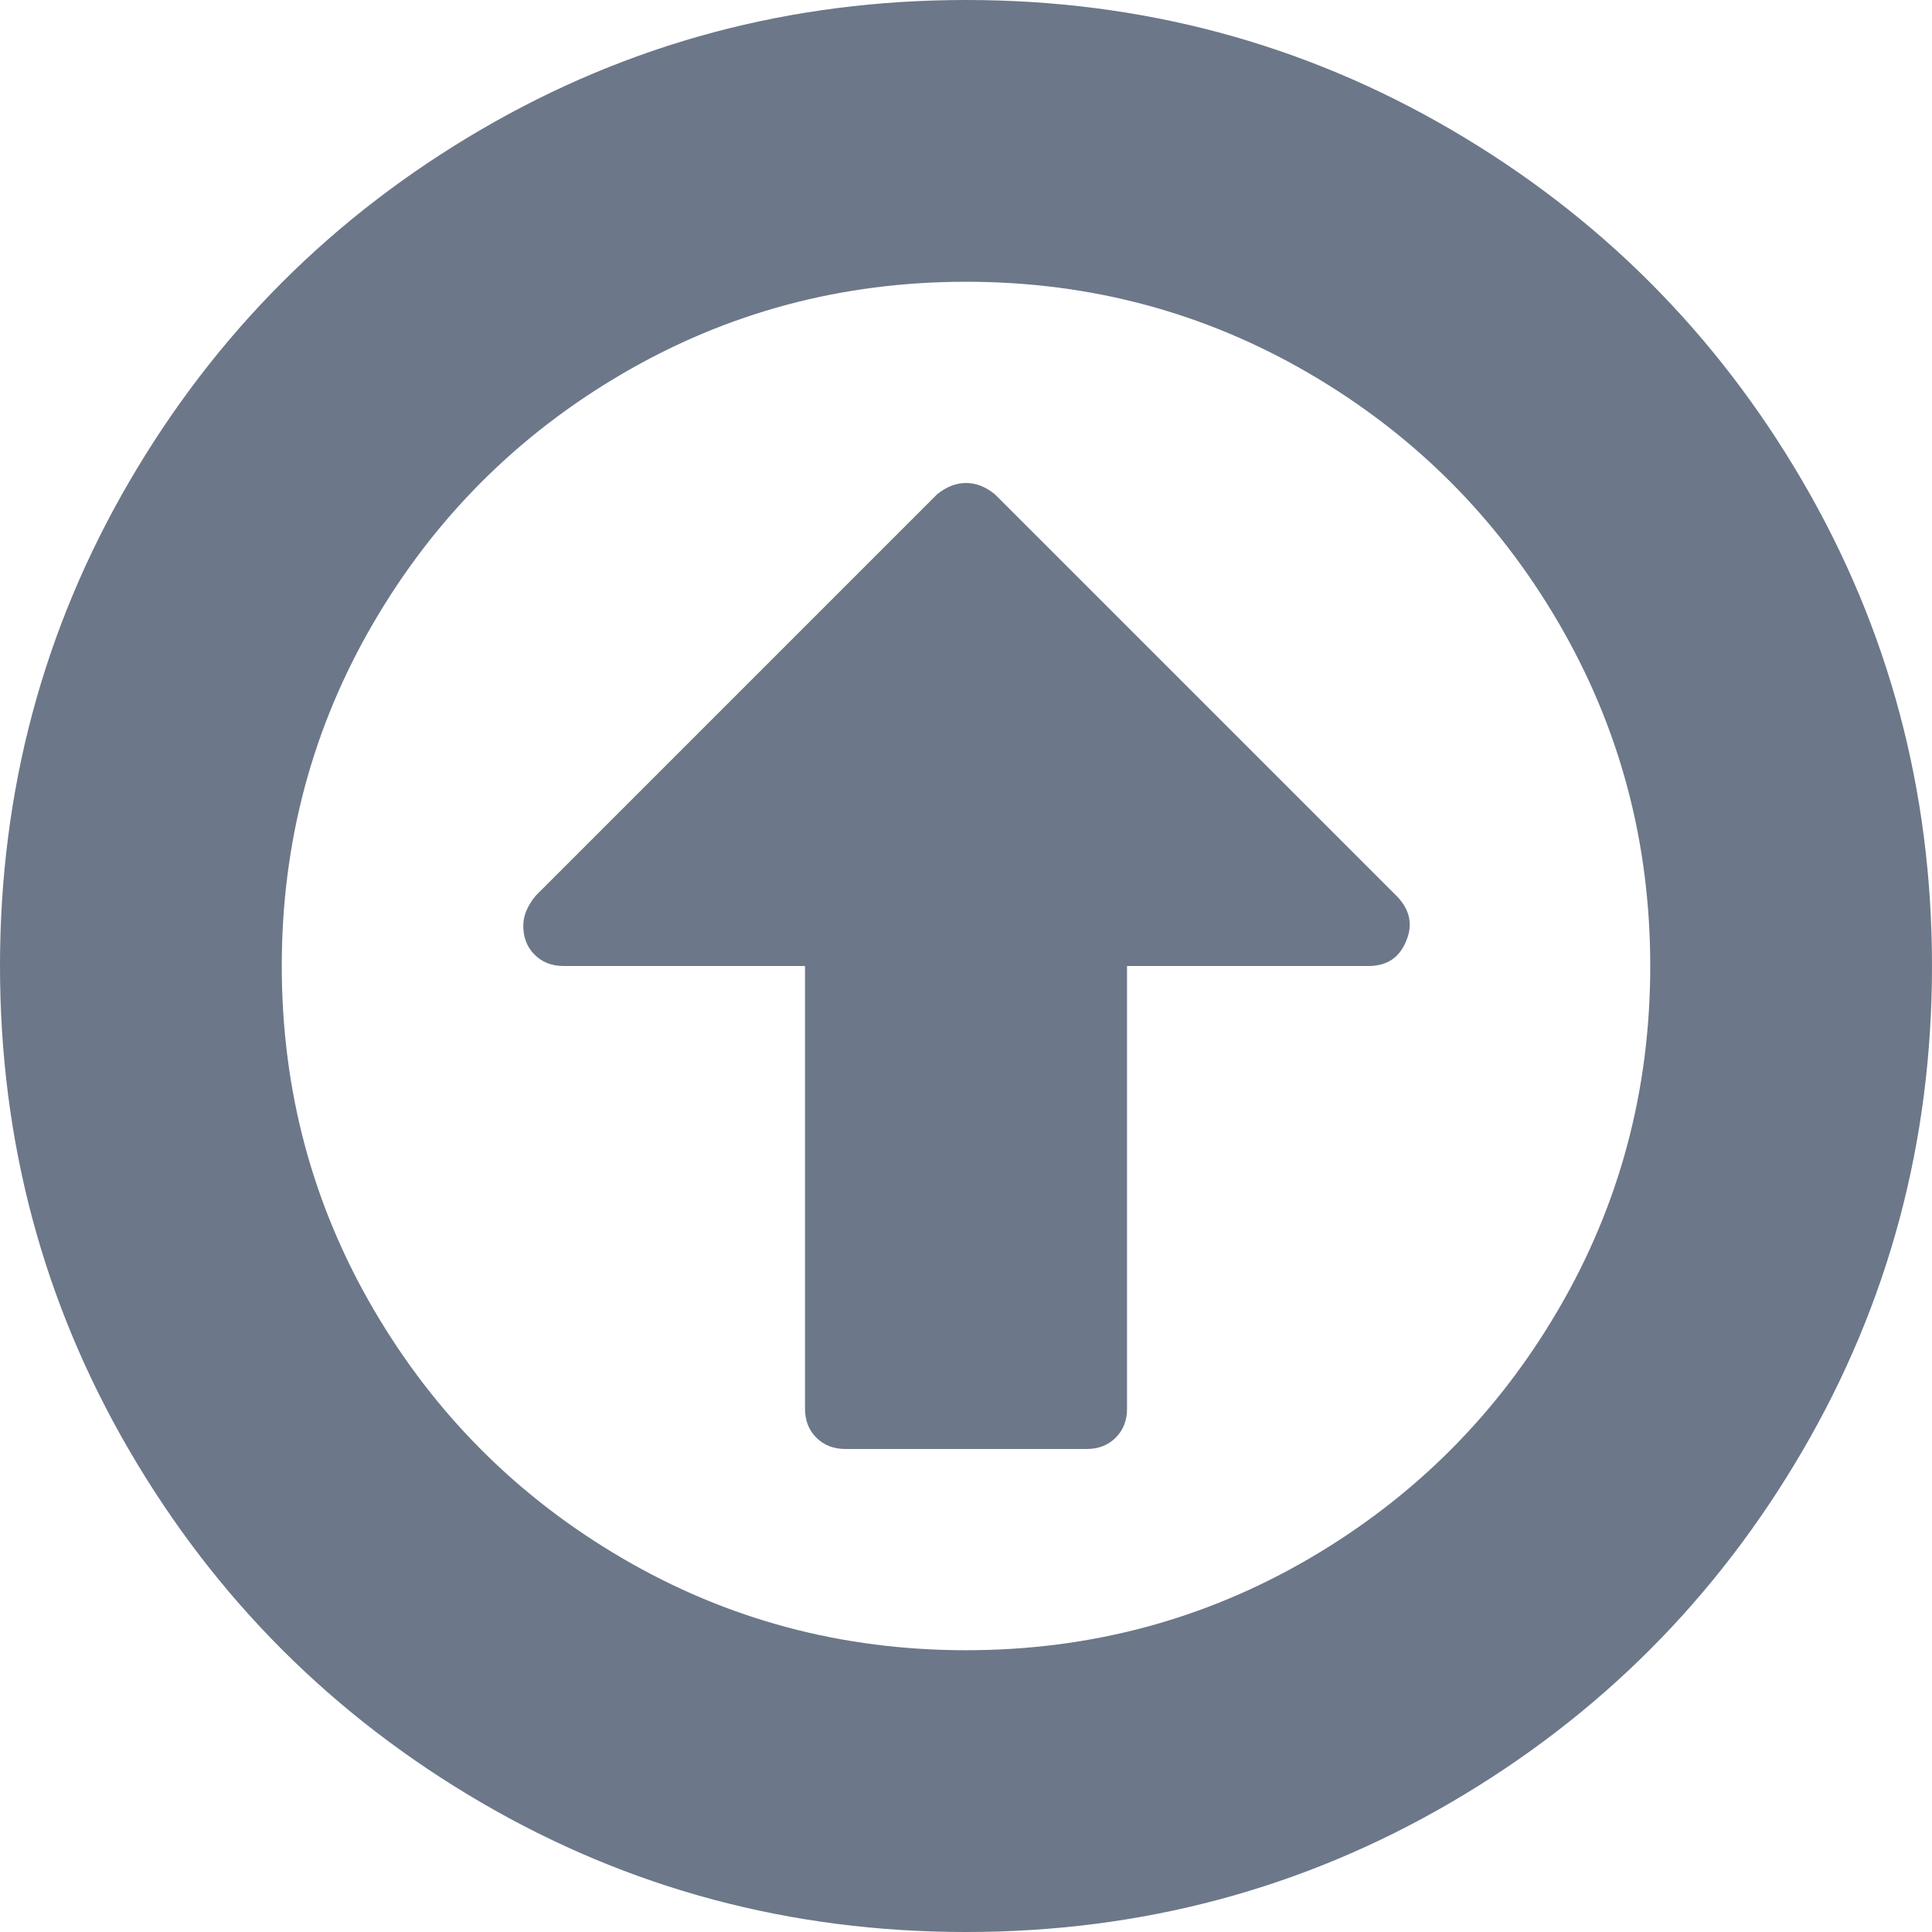 <?xml version="1.0"?>
<svg xmlns="http://www.w3.org/2000/svg" xmlns:xlink="http://www.w3.org/1999/xlink" version="1.1" id="Capa_1" x="0px" y="0px" width="512px" height="512px" viewBox="0 0 438.533 438.533" style="enable-background:new 0 0 438.533 438.533;" xml:space="preserve"><g><g>
	<g>
		<path d="M409.133,109.203c-19.608-33.592-46.205-60.189-79.798-79.796C295.736,9.801,259.058,0,219.273,0    c-39.781,0-76.47,9.801-110.063,29.407c-33.595,19.604-60.192,46.201-79.8,79.796C9.801,142.8,0,179.489,0,219.267    c0,39.78,9.804,76.463,29.407,110.062c19.607,33.592,46.204,60.189,79.799,79.798c33.597,19.605,70.283,29.407,110.063,29.407    s76.47-9.802,110.065-29.407c33.593-19.602,60.189-46.206,79.795-79.798c19.603-33.596,29.403-70.284,29.403-110.062    C438.533,179.485,428.732,142.795,409.133,109.203z M353.742,297.208c-13.894,23.791-32.736,42.633-56.527,56.534    c-23.791,13.894-49.771,20.834-77.945,20.834c-28.167,0-54.149-6.94-77.943-20.834c-23.791-13.901-42.633-32.743-56.527-56.534    c-13.897-23.791-20.843-49.772-20.843-77.941c0-28.171,6.949-54.152,20.843-77.943c13.891-23.791,32.738-42.637,56.527-56.53    c23.791-13.895,49.772-20.84,77.943-20.84c28.173,0,54.154,6.945,77.945,20.84c23.791,13.894,42.634,32.739,56.527,56.53    c13.895,23.791,20.838,49.772,20.838,77.943C374.58,247.436,367.637,273.417,353.742,297.208z" data-original="#000000" class="active-path" data-old_color="#00FFAD" fill="#6C7789"/>
		<path d="M225.836,112.204c-2.098-1.711-4.281-2.57-6.566-2.57c-2.284,0-4.474,0.859-6.567,2.57l-91.076,91.076    c-1.905,2.281-2.854,4.57-2.854,6.851c0,2.666,0.855,4.853,2.57,6.567c1.713,1.713,3.903,2.568,6.567,2.568h54.816v100.5    c0,2.666,0.855,4.856,2.57,6.563c1.712,1.711,3.903,2.567,6.567,2.567h54.82c2.662,0,4.853-0.856,6.561-2.567    c1.711-1.707,2.573-3.897,2.573-6.563v-100.5h54.815c4.189,0,7.04-1.903,8.562-5.712c1.523-3.614,0.862-6.945-1.998-9.991    L225.836,112.204z" data-original="#000000" class="active-path" data-old_color="#00FFAD" fill="#6C7789"/>
	</g>
</g></g> </svg>
